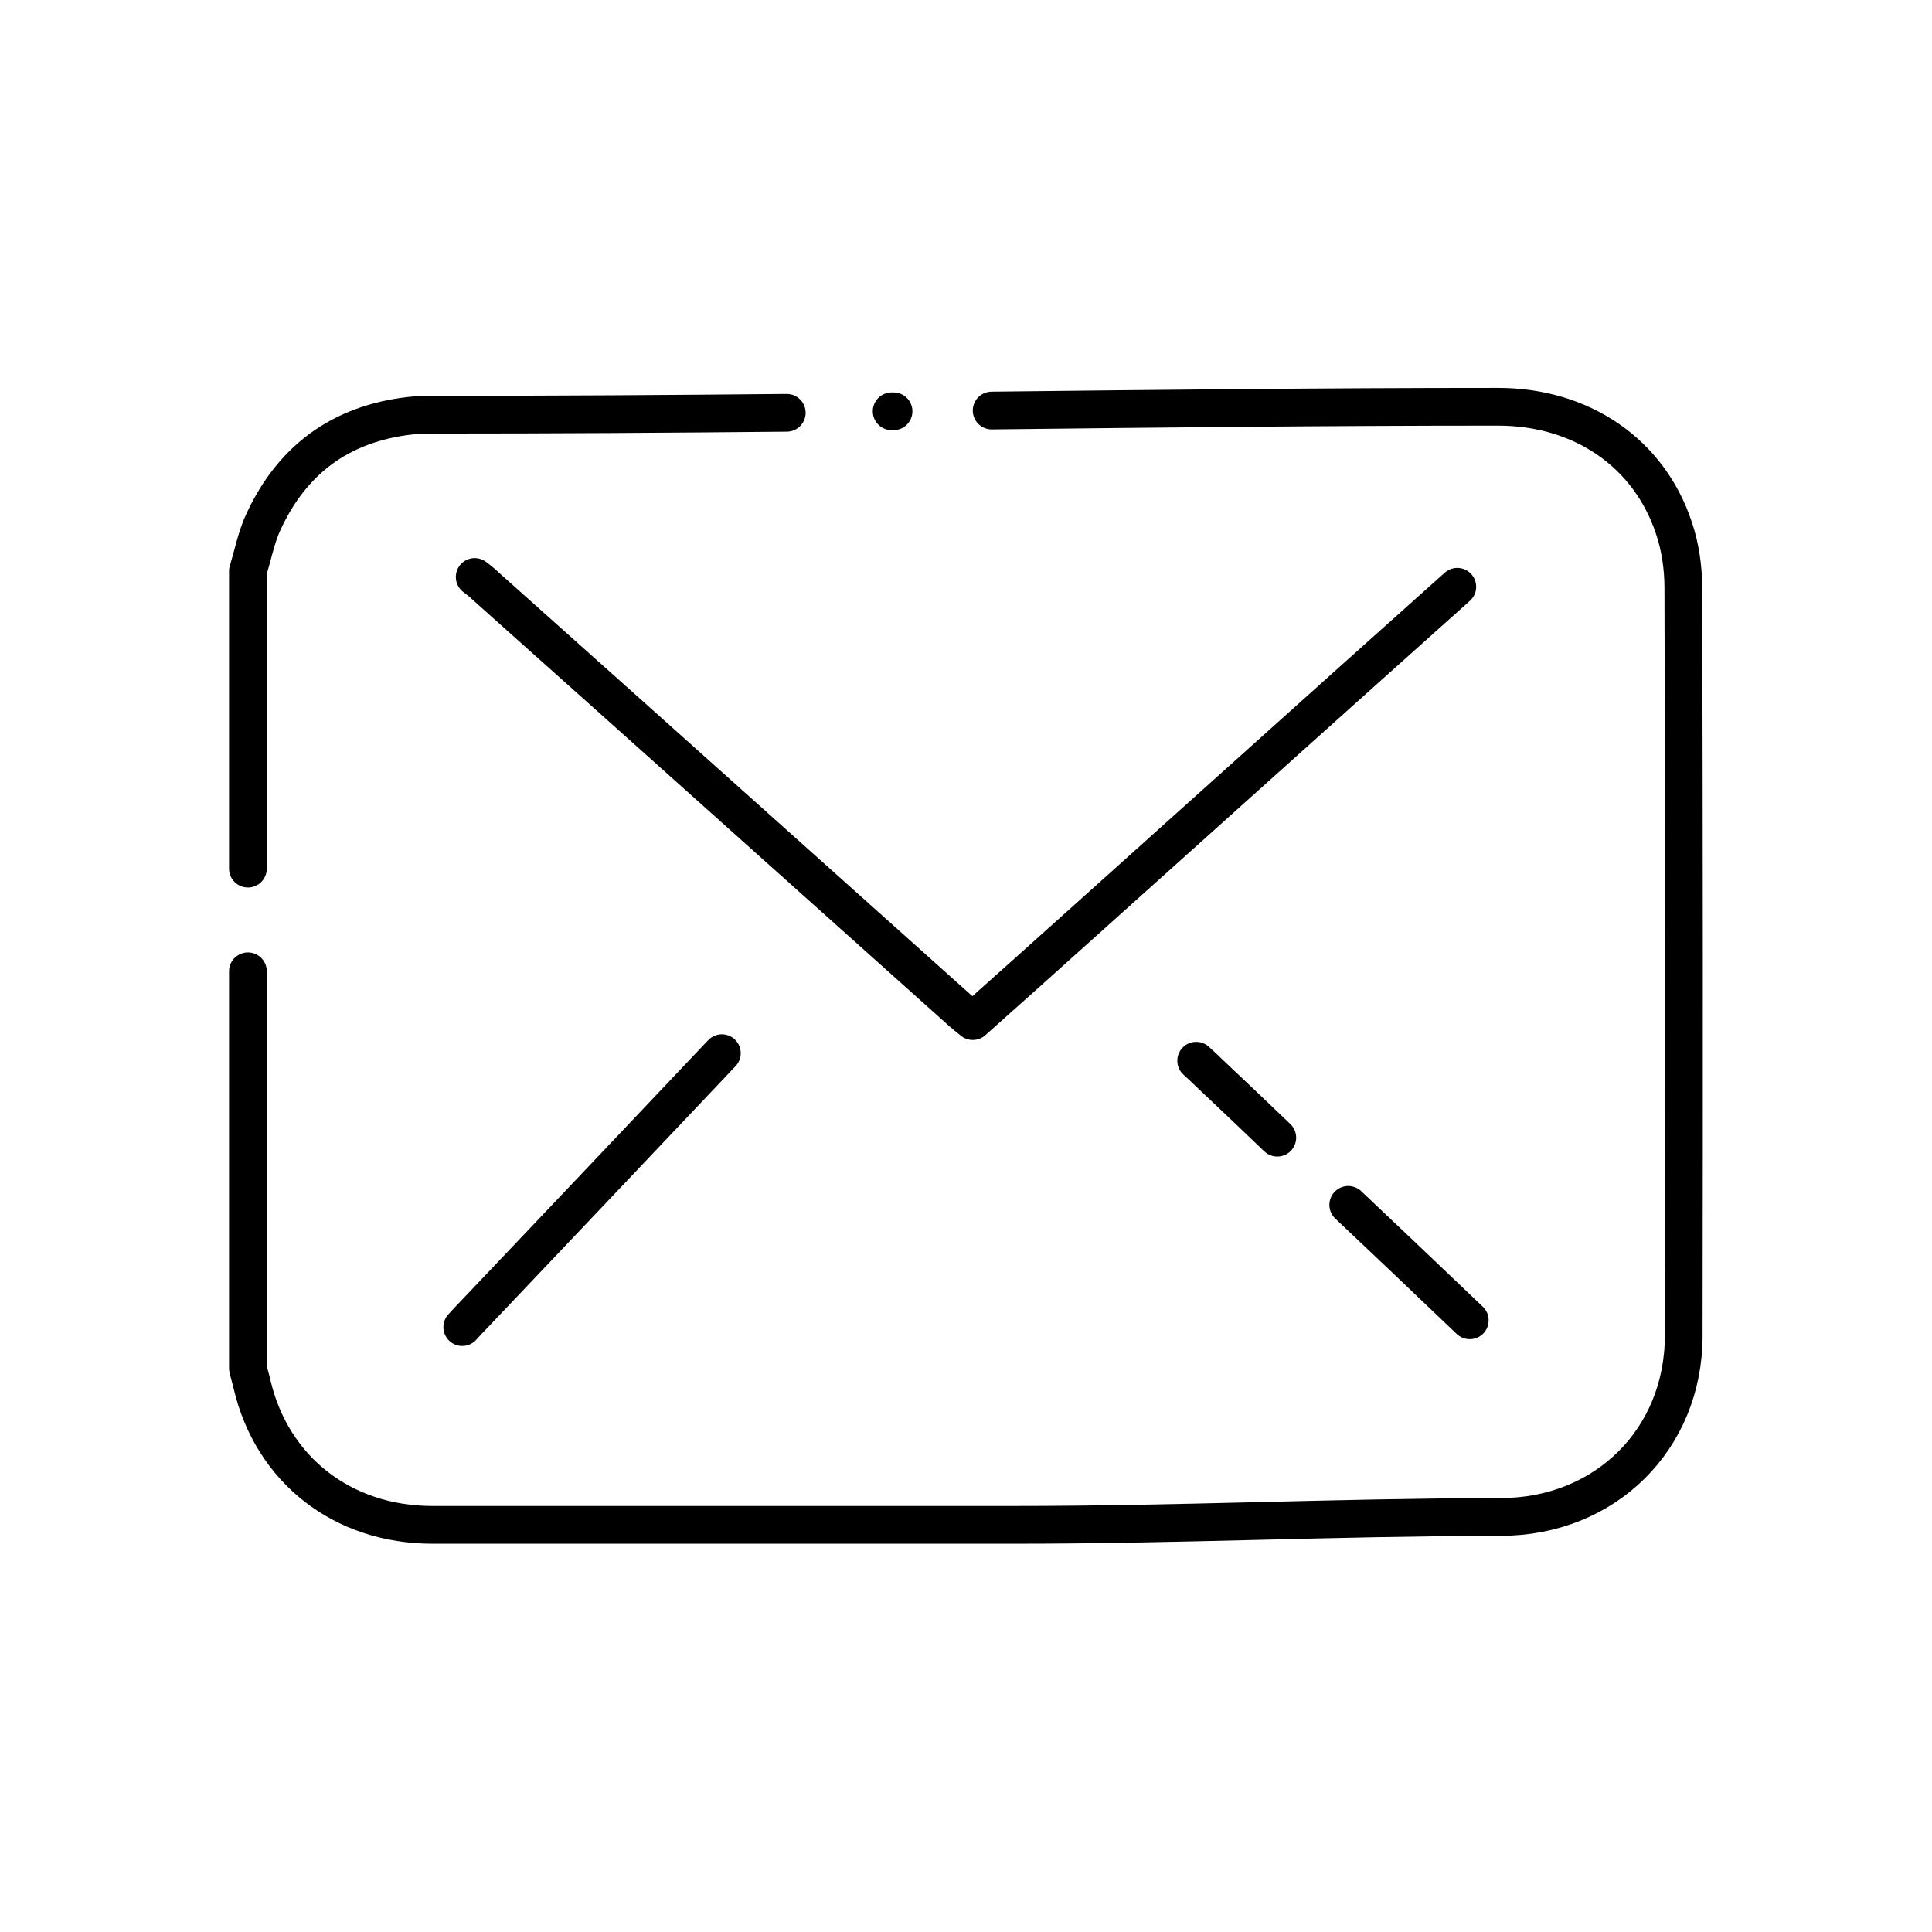 <svg xmlns="http://www.w3.org/2000/svg" viewBox="0 0 512 512" stroke="black" stroke-miterlimit="10" stroke-linejoin="round" stroke-linecap="round" stroke-width="10" fill="none">
	<path d="m65.7,230.2c0-26.3,0-52.6,0-78.9c1.4-4.4,2.2-9,4.2-13.2c8-17.2,21.7-26.5,40.6-28.1c1.5-0.1,3-0.1,4.5-0.1   c31.7,0,62.7-0.2,93.5-0.5" />
	<path d="m236.3,109c0.5,0,0,0,0.5,0" />
	<path d="m262.8,108.8c44.2-0.5,88.5-1,134.2-1c22.1,0,40,12.2,46.6,32.1c1.7,5,2.5,10.6,2.5,15.9   c0.2,66.1,0.2,132.1,0.1,198.2c0,27.4-20.8,48-48.5,48c-45.2,0.1-84.3,2.1-129.5,2.1c-51.2,0-102.4,0-153.6,0   c-23.8,0-42.5-14.6-47.8-37.2c-0.3-1.4-0.8-2.9-1.1-4.3c0-35.1,0-70.1,0-105.2" />
	<path d="m386.2,155.5c-33,29.5-65.9,59.1-98.9,88.7c-9.8,8.8-19.6,17.6-29.5,26.4c-1.1-0.9-2-1.6-2.8-2.3   c-41.7-37.3-83.4-74.7-125.2-112c-1.3-1.2-2.6-2.4-4-3.4" />
	<path d="m317,281.1c1.2,1.1,2.2,2,3.2,3c7.1,6.7,13,12.3,18.3,17.4" />
	<path d="m357.3,319.3c9.1,8.6,18.5,17.5,32.2,30.6" />
	<path d="m122.5,351.7c1.1-1.2,2-2.2,3-3.2c28.4-29.9,37.4-39.4,65.8-69.4" />
</svg>
